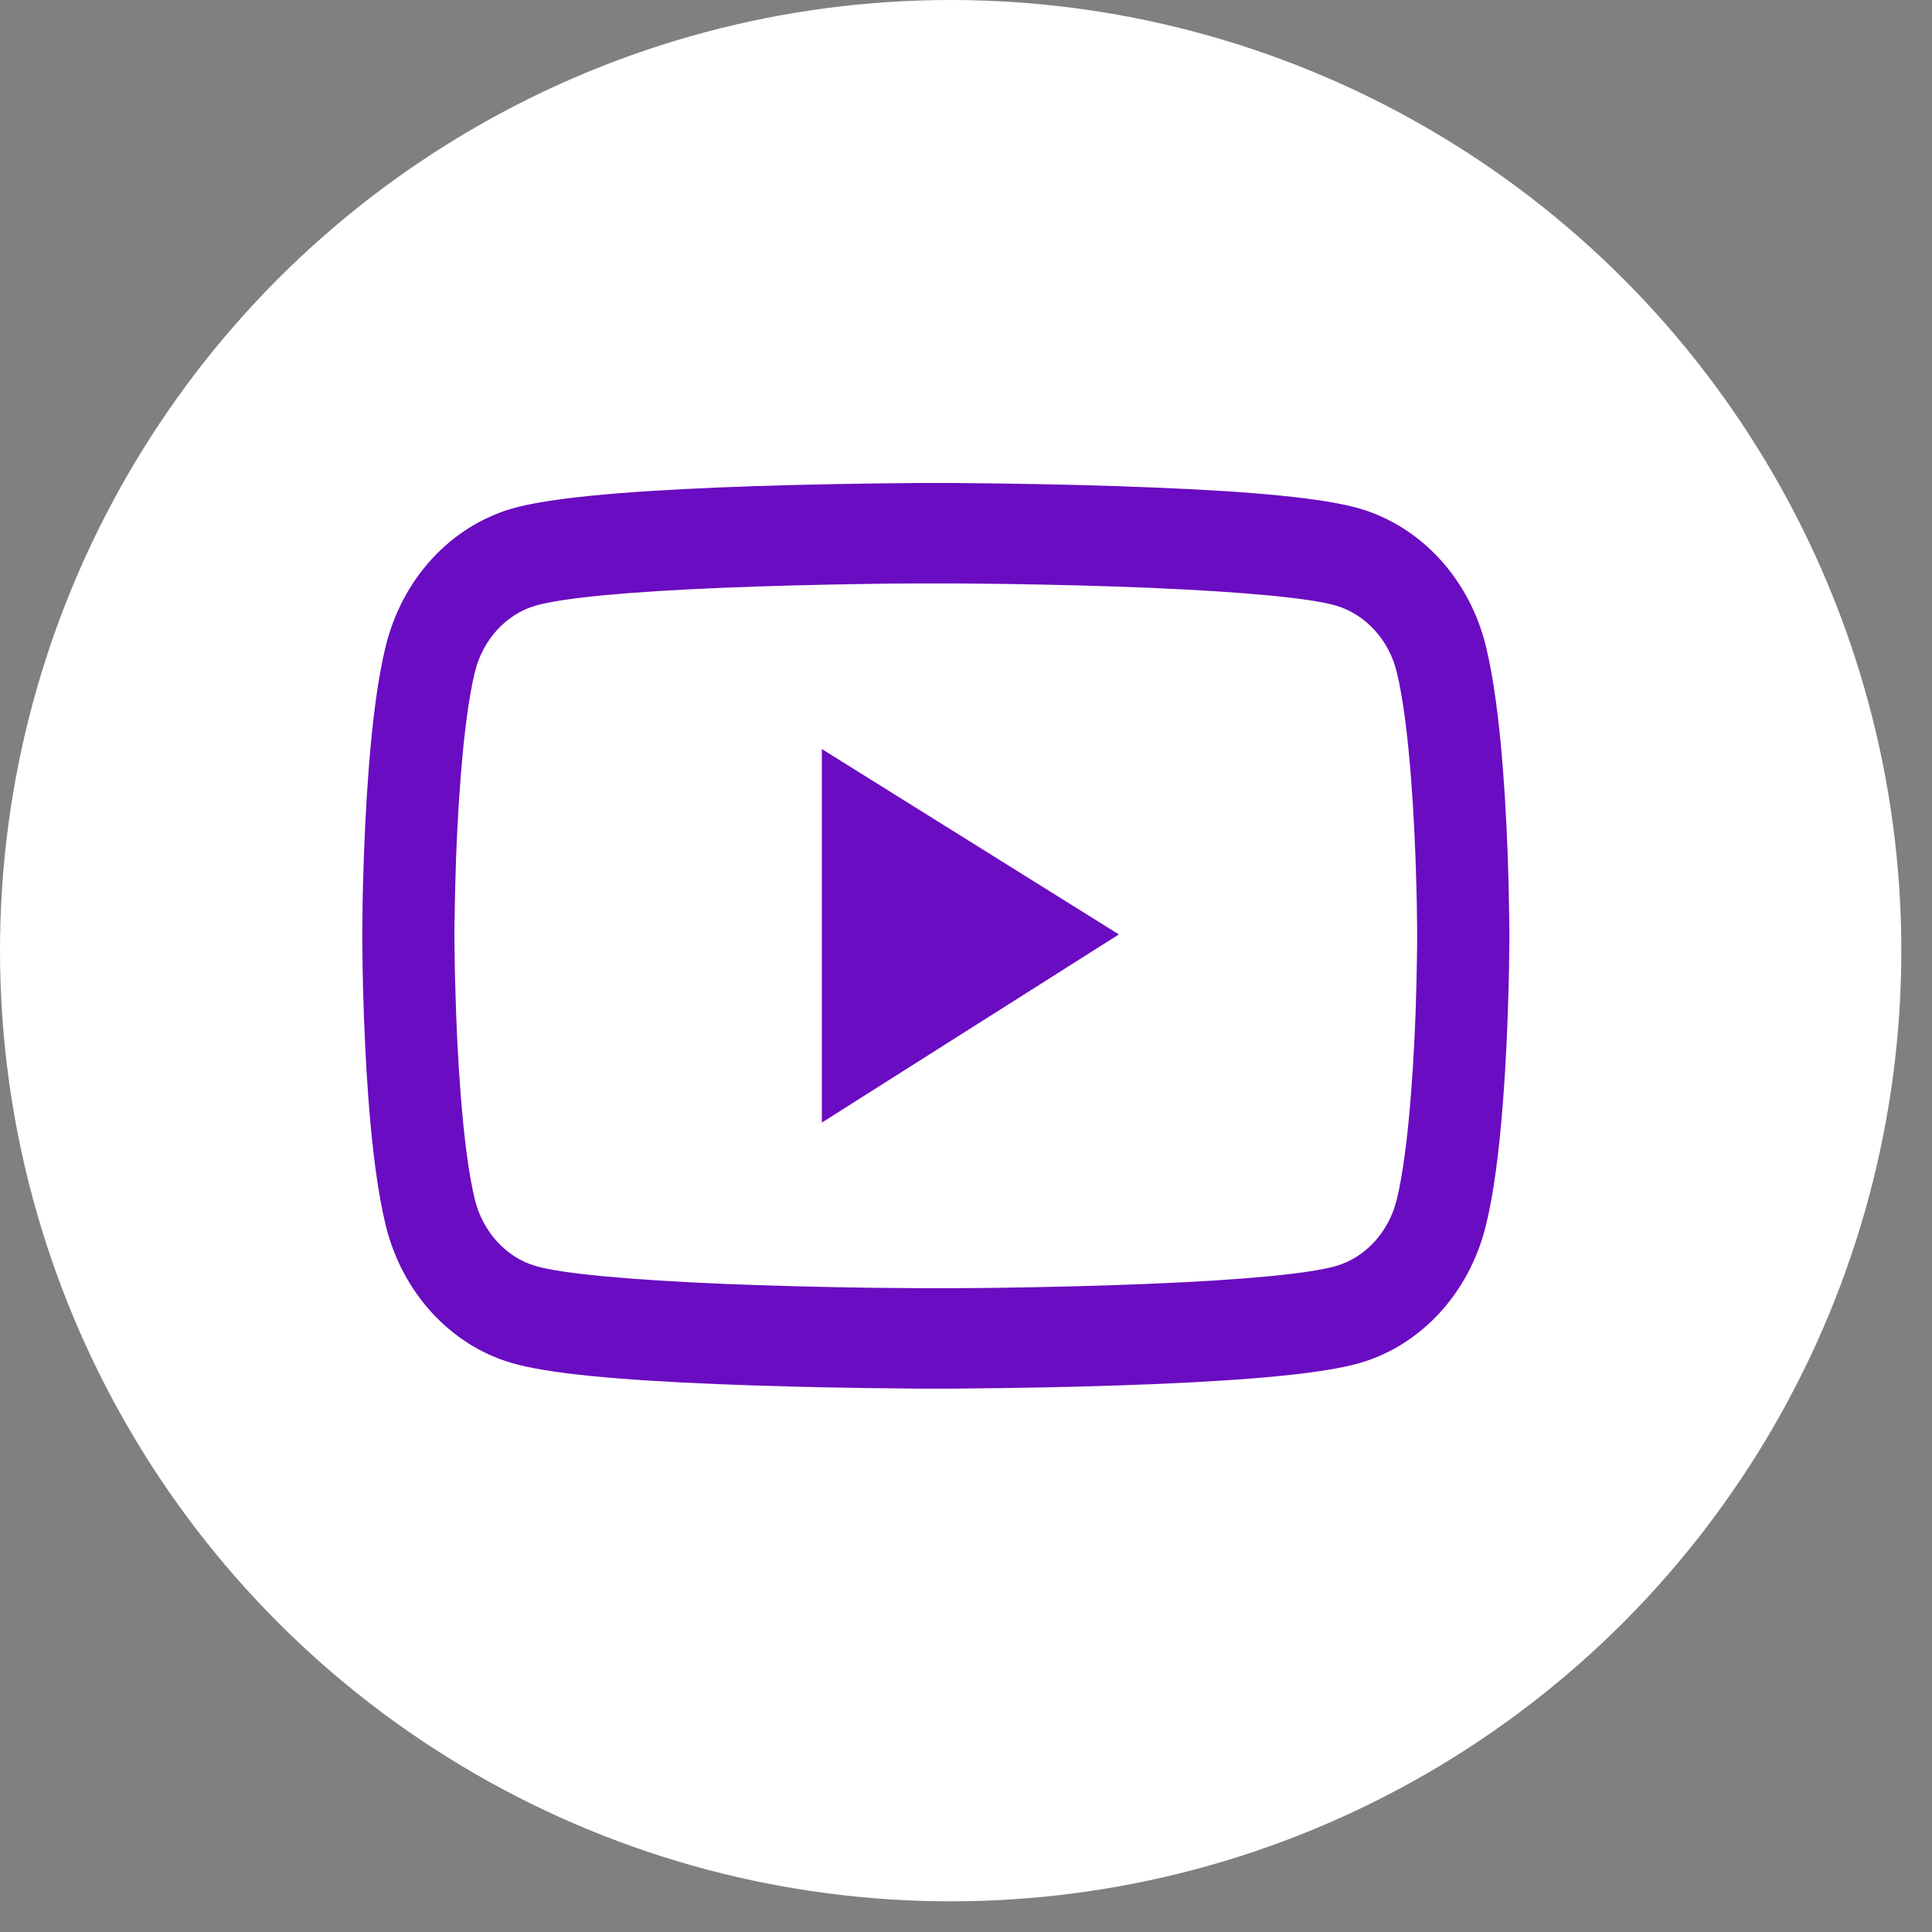 <svg width="32" height="32" viewBox="0 0 32 32" fill="none" xmlns="http://www.w3.org/2000/svg">
<rect x="0" y="0" width="32" height="32" fill="#808080" stroke="none"/>
<circle cx="15.746" cy="15.746" r="15.746" fill="white"/>
<path d="M25 15.435C25 15.385 25 15.327 24.998 15.26C24.996 15.073 24.991 14.863 24.987 14.639C24.97 13.995 24.941 13.353 24.894 12.748C24.83 11.915 24.737 11.22 24.61 10.698C24.476 10.154 24.212 9.658 23.847 9.259C23.481 8.86 23.025 8.572 22.525 8.425C21.925 8.249 20.75 8.141 19.096 8.074C18.31 8.042 17.468 8.021 16.626 8.009C16.331 8.005 16.058 8.002 15.812 8H15.188C14.942 8.002 14.669 8.005 14.374 8.009C13.532 8.021 12.69 8.042 11.904 8.074C10.25 8.143 9.073 8.252 8.475 8.425C7.975 8.572 7.519 8.859 7.153 9.258C6.787 9.657 6.524 10.154 6.39 10.698C6.261 11.22 6.17 11.915 6.106 12.748C6.059 13.353 6.03 13.995 6.013 14.639C6.006 14.863 6.004 15.073 6.002 15.26C6.002 15.327 6 15.385 6 15.435V15.565C6 15.615 6 15.673 6.002 15.74C6.004 15.927 6.008 16.137 6.013 16.361C6.03 17.005 6.059 17.647 6.106 18.252C6.17 19.085 6.263 19.78 6.39 20.302C6.662 21.407 7.459 22.28 8.475 22.575C9.073 22.751 10.25 22.859 11.904 22.926C12.69 22.958 13.532 22.979 14.374 22.991C14.669 22.995 14.942 22.998 15.188 23H15.812C16.058 22.998 16.331 22.995 16.626 22.991C17.468 22.979 18.31 22.958 19.096 22.926C20.75 22.857 21.927 22.748 22.525 22.575C23.541 22.28 24.338 21.41 24.61 20.302C24.739 19.78 24.83 19.085 24.894 18.252C24.941 17.647 24.97 17.005 24.987 16.361C24.994 16.137 24.996 15.927 24.998 15.74C24.998 15.673 25 15.615 25 15.565V15.435ZM23.473 15.555C23.473 15.604 23.473 15.657 23.471 15.719C23.469 15.899 23.465 16.098 23.46 16.313C23.446 16.927 23.416 17.541 23.371 18.111C23.314 18.854 23.234 19.463 23.134 19.872C23.003 20.405 22.616 20.828 22.129 20.969C21.683 21.098 20.562 21.202 19.037 21.264C18.265 21.296 17.434 21.317 16.605 21.329C16.314 21.333 16.045 21.336 15.803 21.336H15.197L14.395 21.329C13.566 21.317 12.737 21.296 11.963 21.264C10.438 21.199 9.314 21.098 8.871 20.969C8.383 20.826 7.998 20.405 7.866 19.872C7.766 19.463 7.686 18.854 7.629 18.111C7.584 17.541 7.556 16.927 7.54 16.313C7.533 16.098 7.531 15.897 7.529 15.719C7.529 15.657 7.527 15.602 7.527 15.555V15.445C7.527 15.396 7.527 15.343 7.529 15.281C7.531 15.101 7.535 14.902 7.54 14.687C7.554 14.073 7.584 13.459 7.629 12.889C7.686 12.146 7.766 11.537 7.866 11.128C7.998 10.595 8.383 10.172 8.871 10.031C9.317 9.902 10.438 9.798 11.963 9.736C12.735 9.704 13.566 9.683 14.395 9.671C14.686 9.667 14.955 9.664 15.197 9.664H15.803L16.605 9.671C17.434 9.683 18.263 9.704 19.037 9.736C20.562 9.801 21.686 9.902 22.129 10.031C22.616 10.175 23.003 10.595 23.134 11.128C23.234 11.537 23.314 12.146 23.371 12.889C23.416 13.459 23.444 14.073 23.46 14.687C23.467 14.902 23.469 15.103 23.471 15.281C23.471 15.343 23.473 15.398 23.473 15.445V15.555ZM13.613 18.593L18.532 15.477L13.613 12.407V18.593Z" fill="#6a0cc1"/>
</svg>
